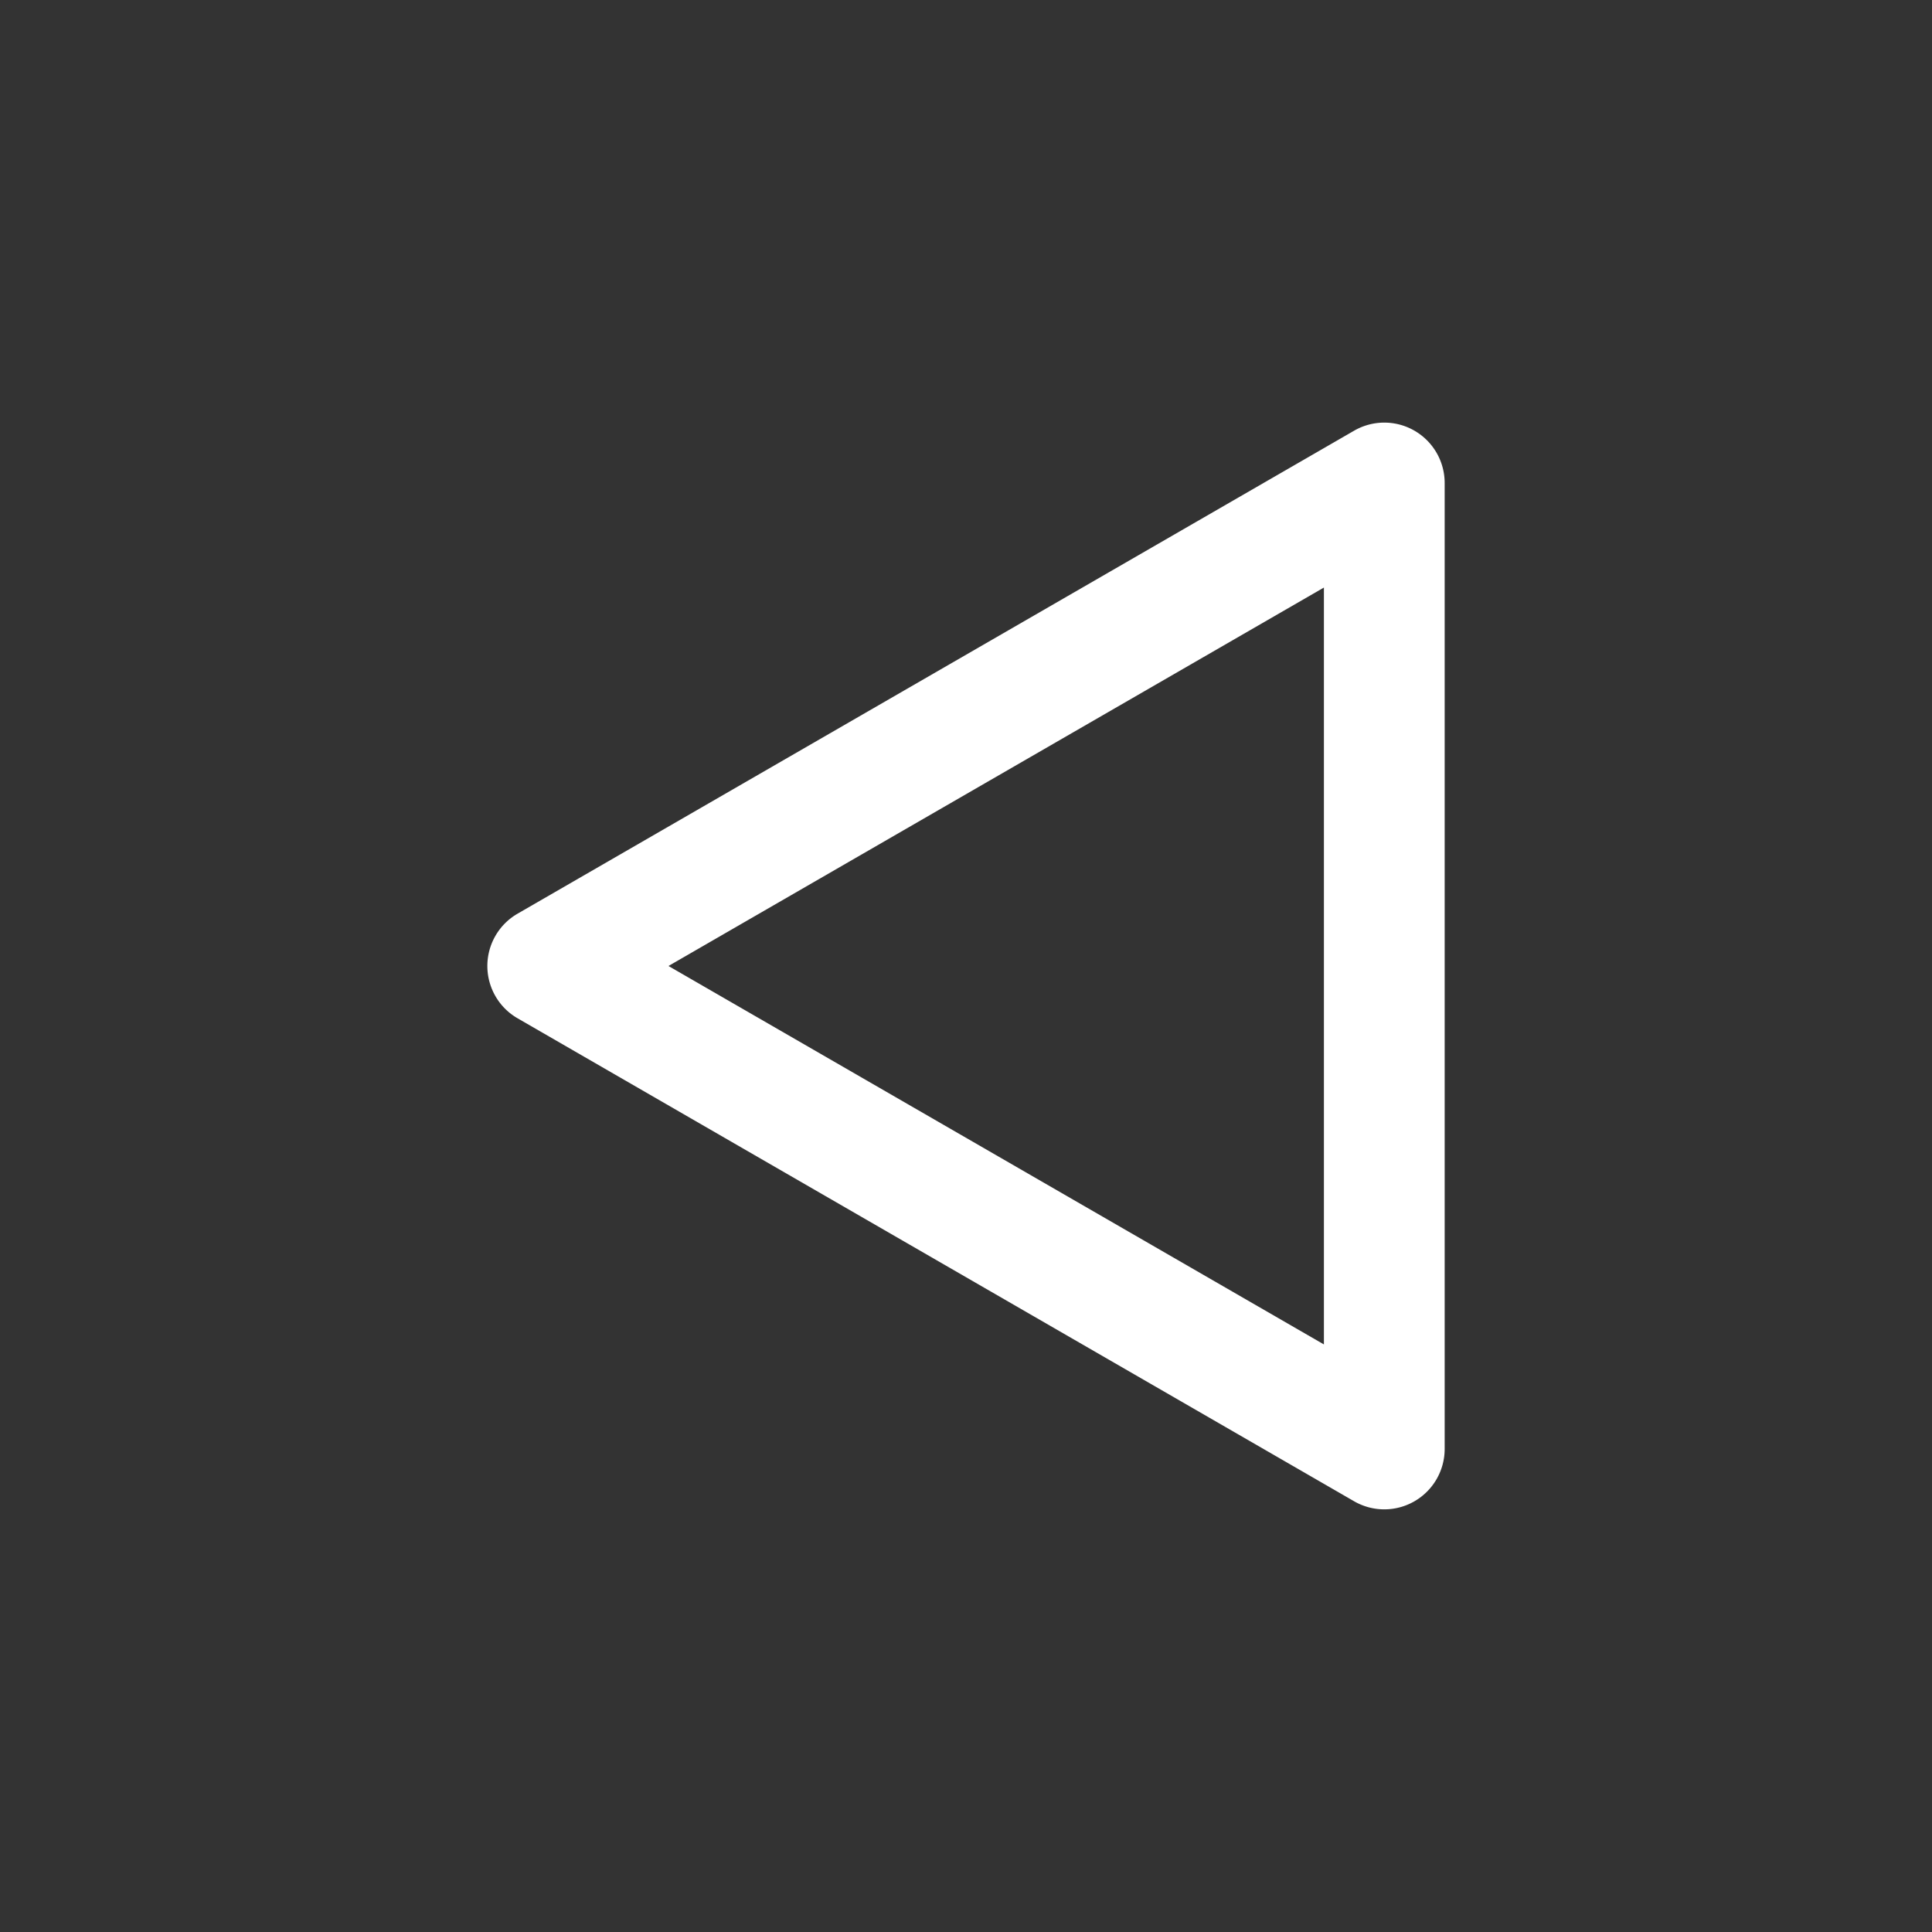 <svg xmlns="http://www.w3.org/2000/svg" width="512" height="512" viewBox="0 0 512 512" fill="#fff"><rect x="0" y="0" width="512" height="512" fill="#333333" stroke="none"/><path d="m369.63 112.24a16.002 16.002 0 0 0-10.779 1.9l-221.7 128a16.002 16.002 0 0 0 0 27.711l221.7 128a16.002 16.002 0 0 0 24-13.856v-256a16.002 16.002 0 0 0-13.221-15.756zm-18.78 43.469v200.58l-173.7-100.29z"/></svg>